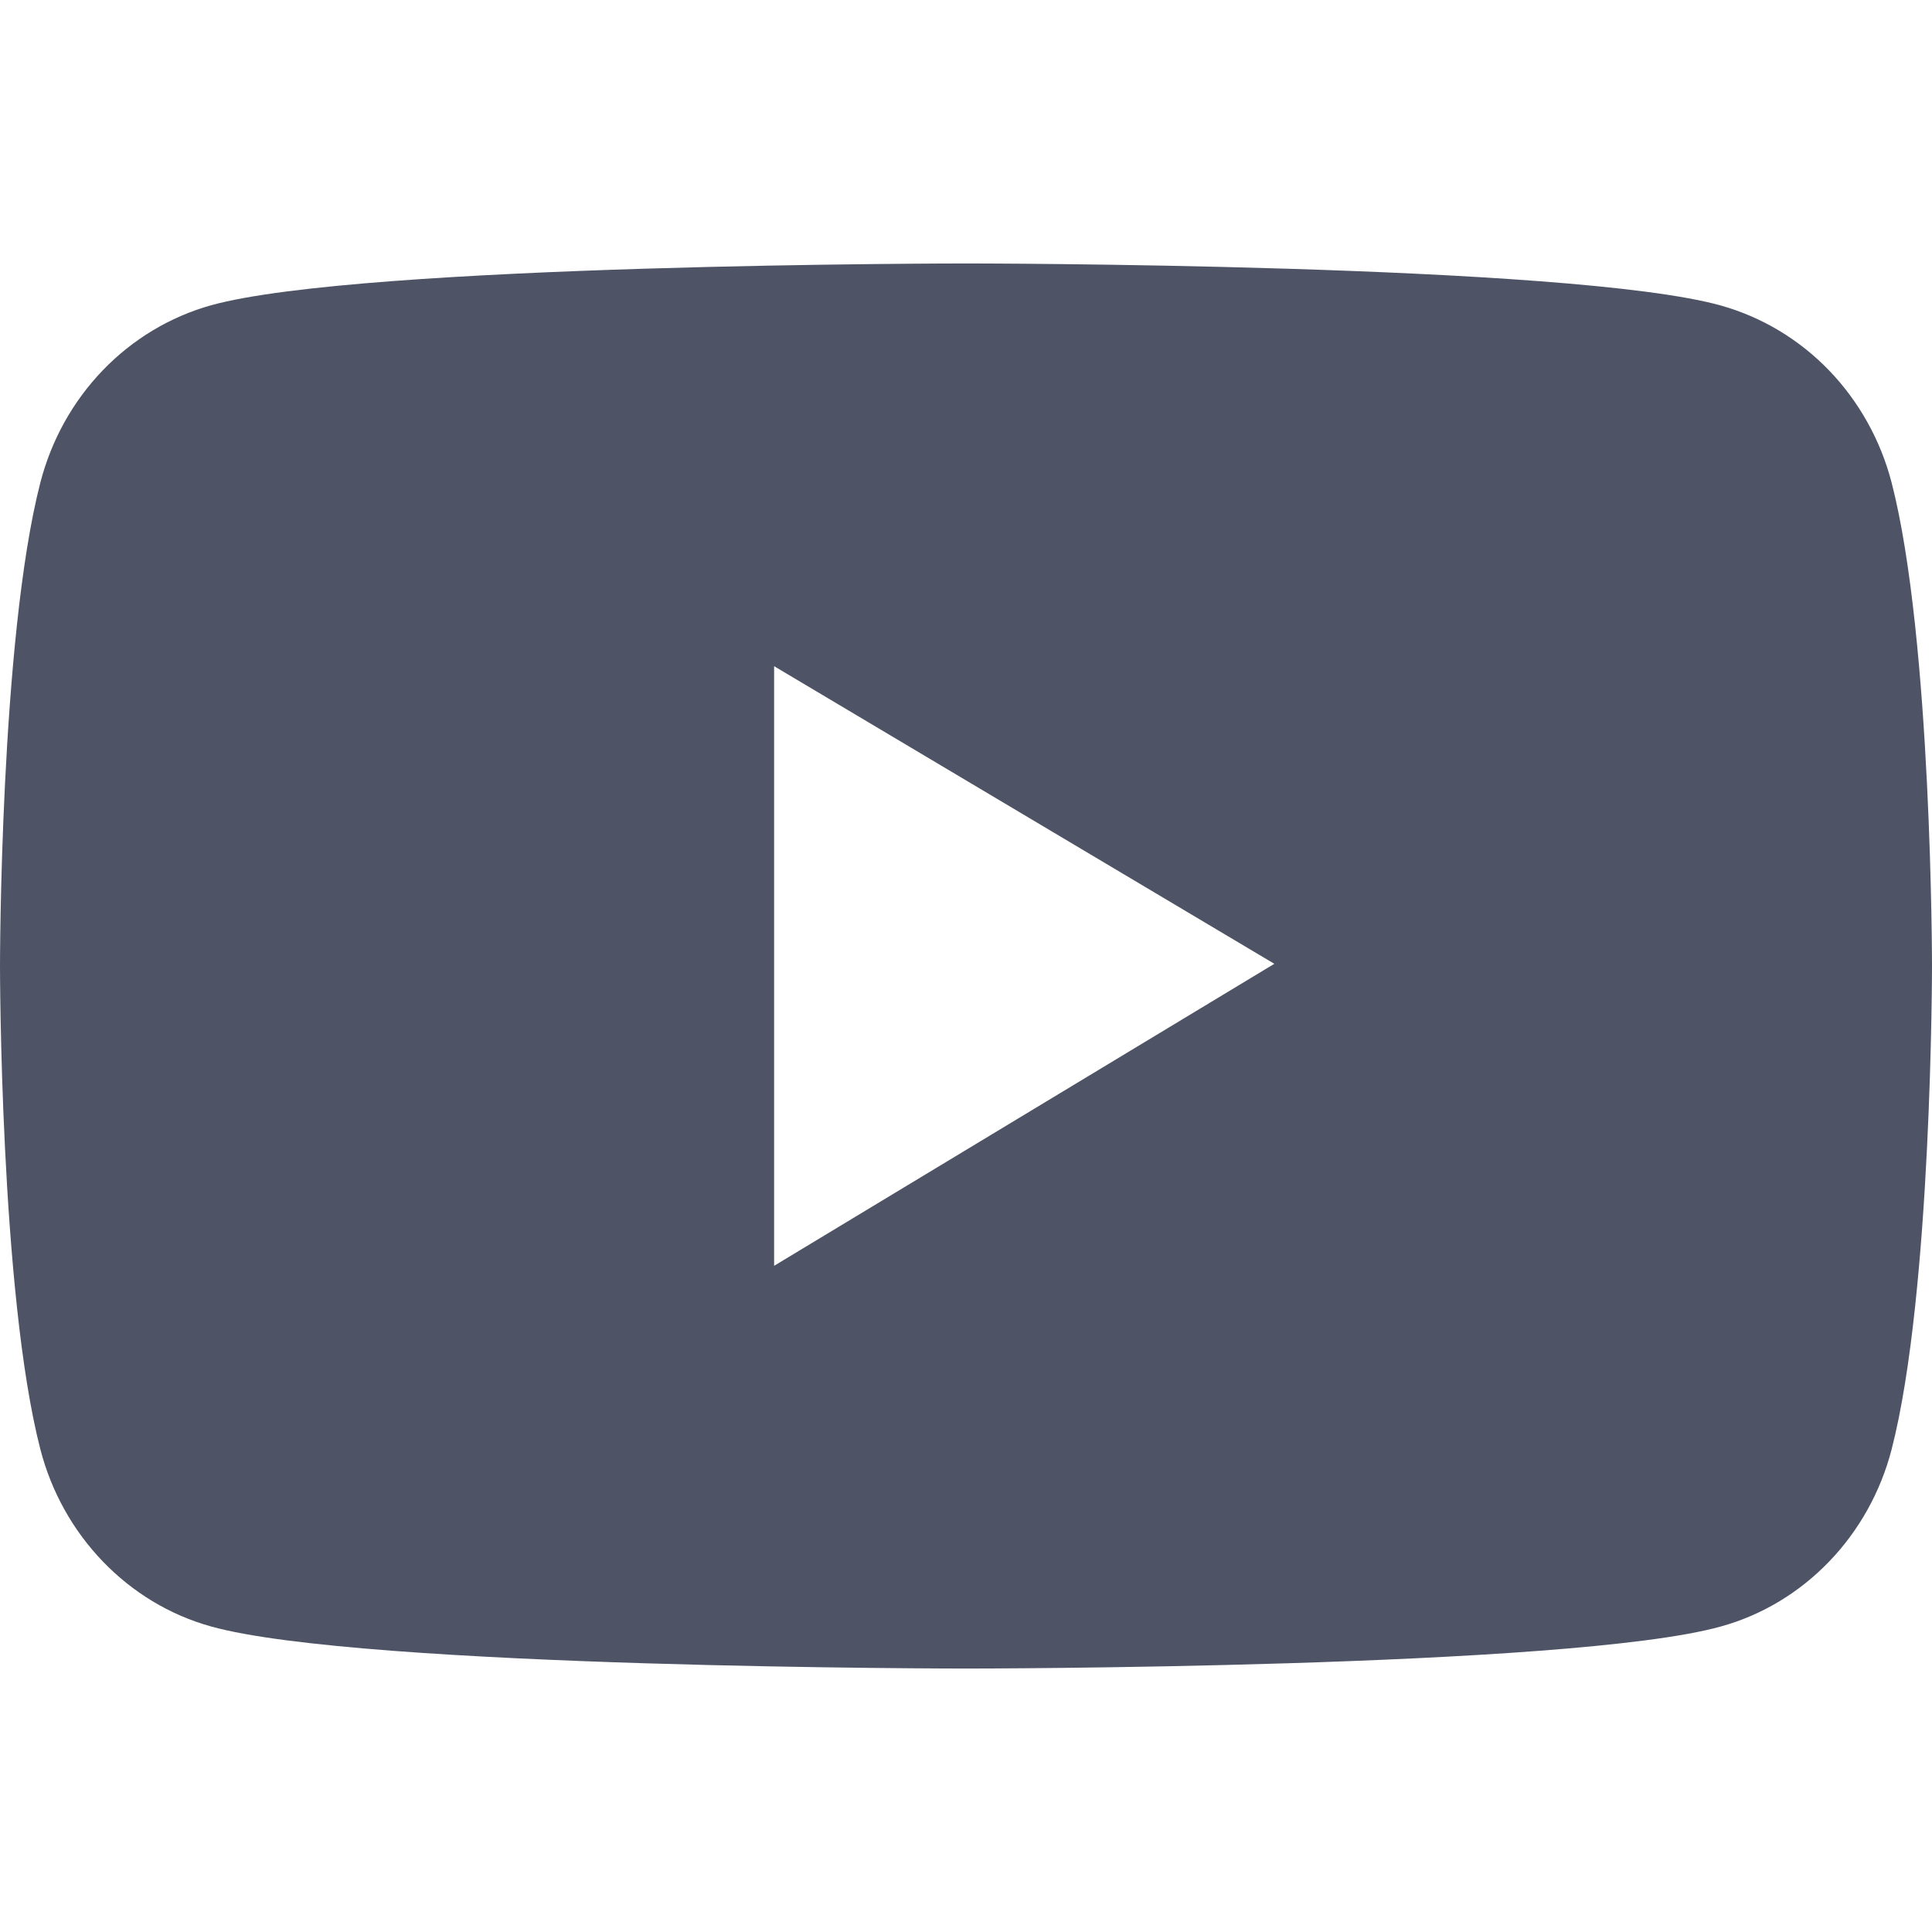 <svg width="22" height="22" viewBox="0 0 22 22" fill="none" xmlns="http://www.w3.org/2000/svg">
<path d="M21.541 5.499C21.416 5.015 21.17 4.574 20.829 4.219C20.488 3.865 20.062 3.61 19.596 3.479C17.88 3 11 3 11 3C11 3 4.12 3 2.404 3.476C1.937 3.607 1.512 3.862 1.171 4.216C0.829 4.571 0.584 5.013 0.459 5.497C-9.36644e-08 7.28 0 11 0 11C0 11 -9.36644e-08 14.72 0.459 16.501C0.712 17.484 1.458 18.259 2.404 18.521C4.12 19 11 19 11 19C11 19 17.88 19 19.596 18.521C20.544 18.259 21.288 17.484 21.541 16.501C22 14.72 22 11 22 11C22 11 22 7.28 21.541 5.499ZM8.815 14.414V7.586L14.511 10.975L8.815 14.414Z" fill="#4E5465"/>
</svg>
